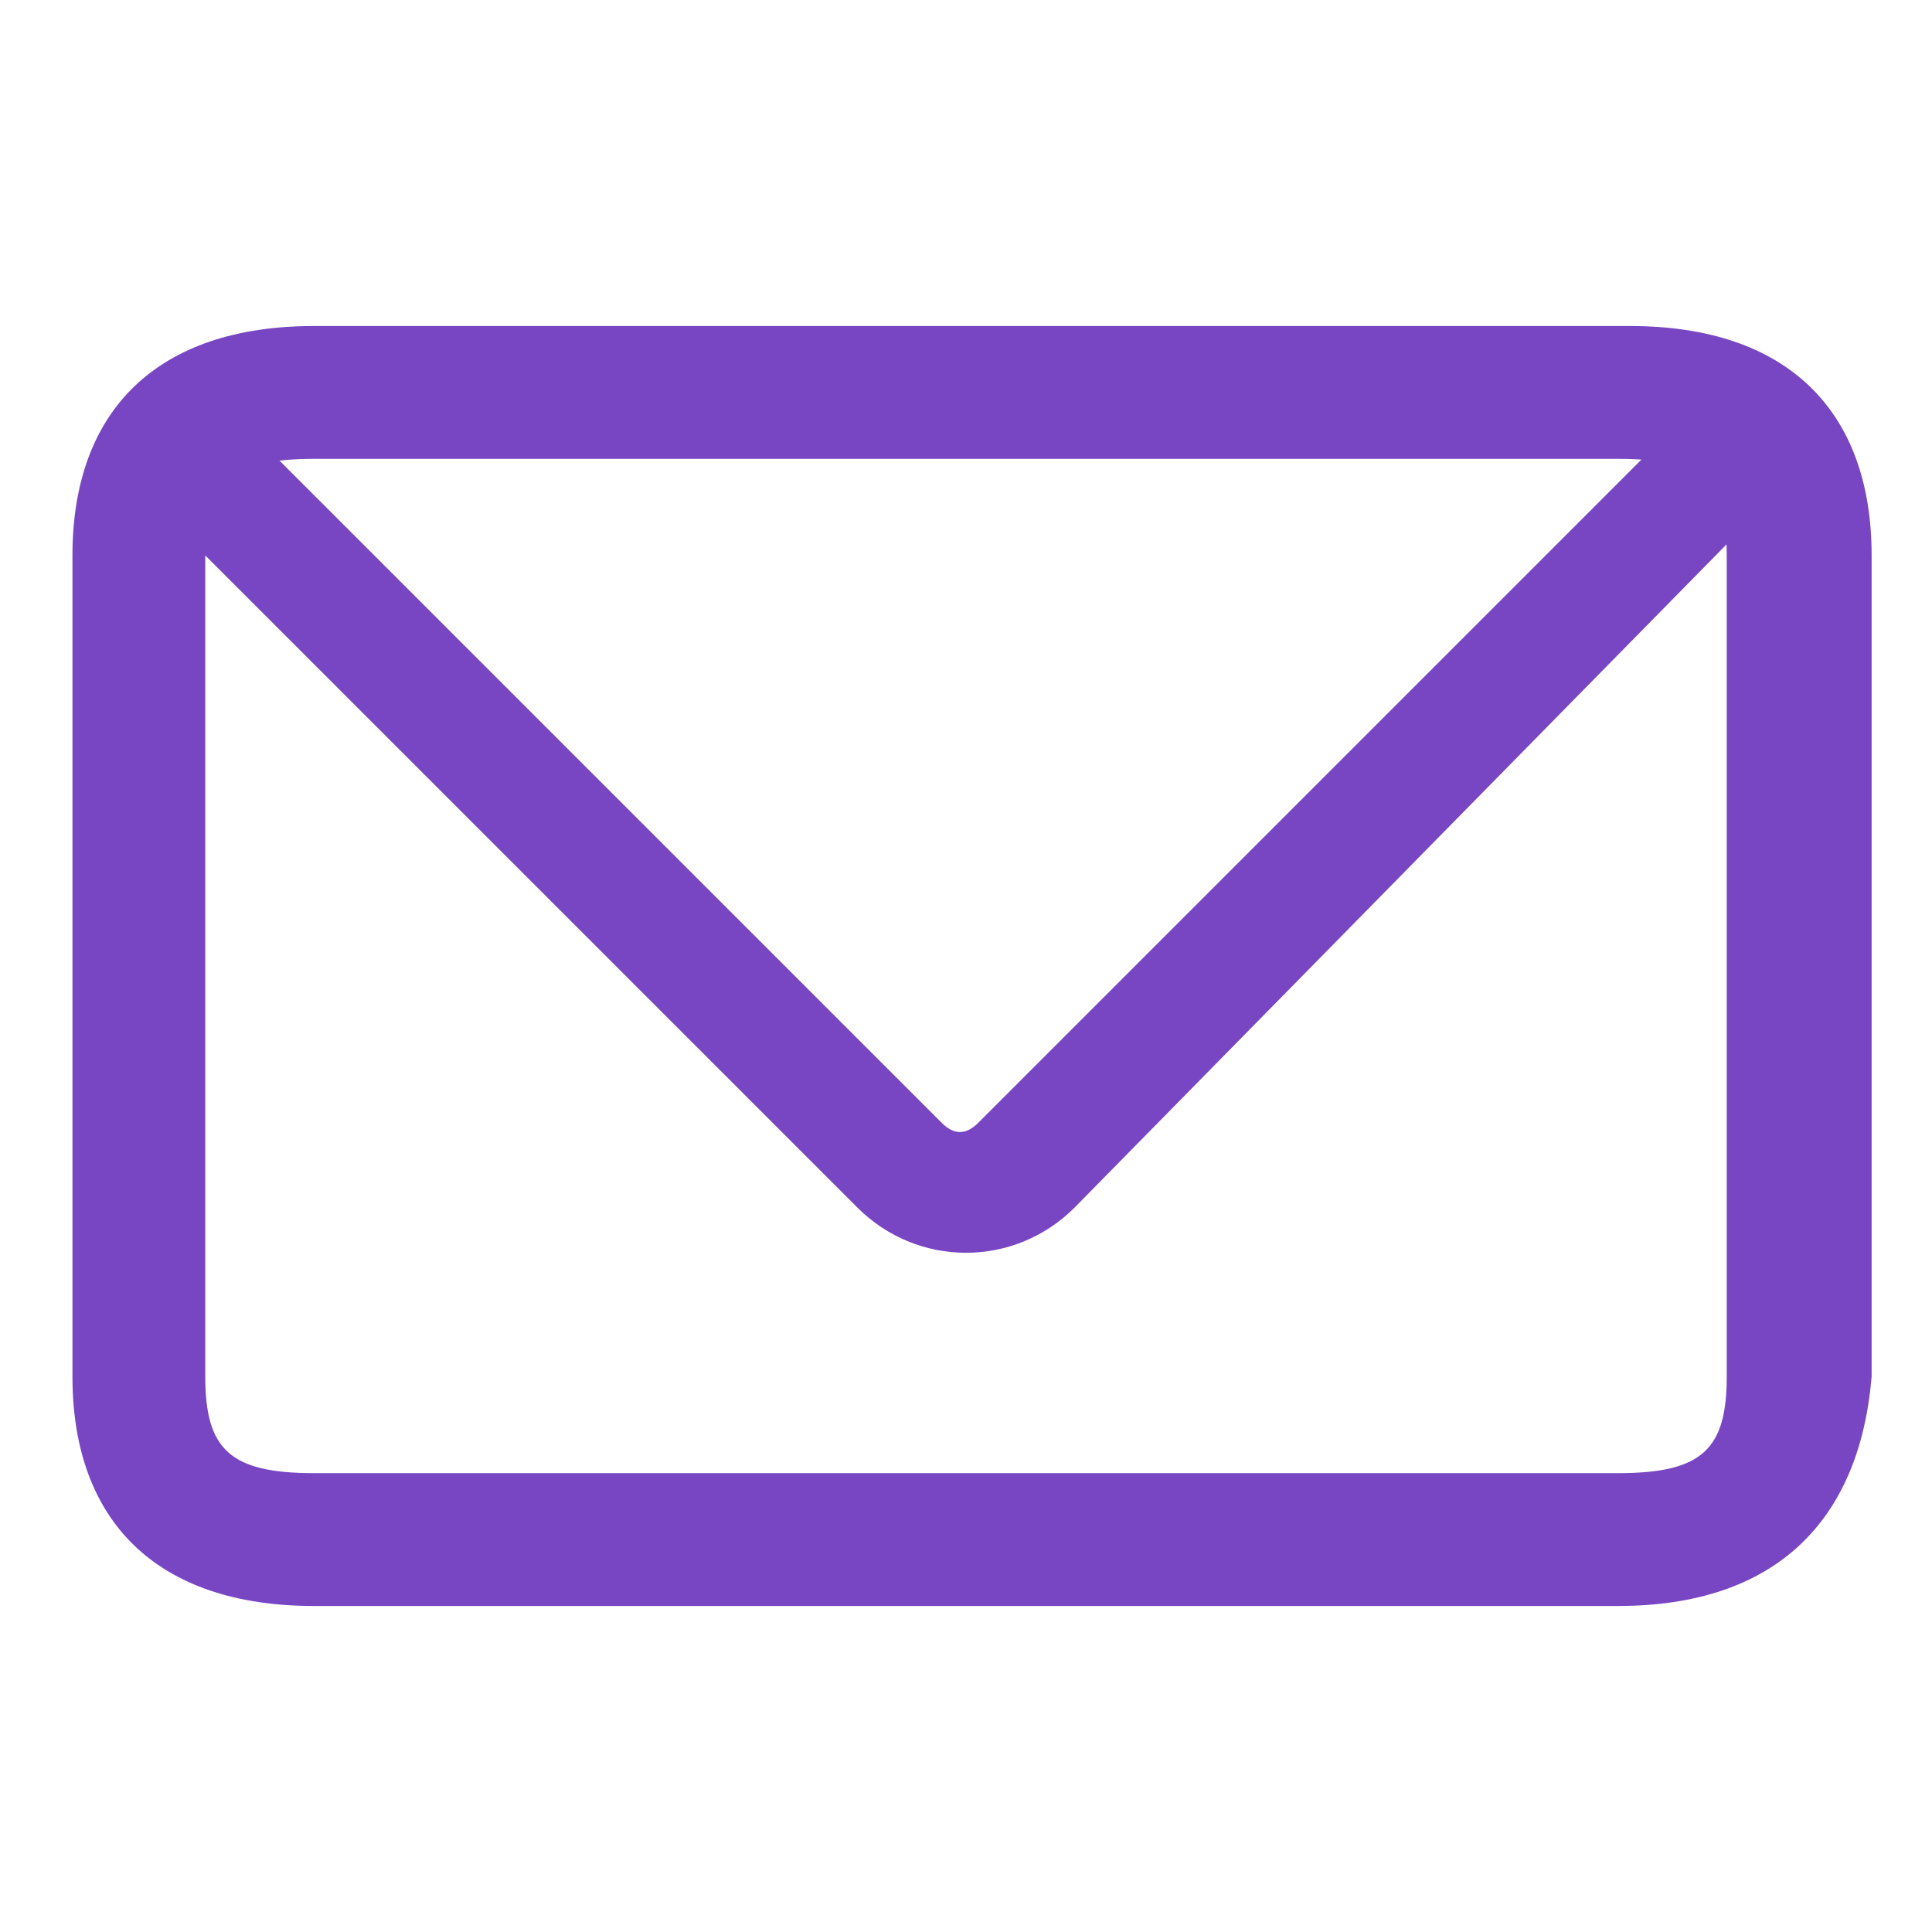 <?xml version="1.0" encoding="utf-8"?>
<!-- Generator: Adobe Illustrator 21.0.2, SVG Export Plug-In . SVG Version: 6.00 Build 0)  -->
<svg version="1.1" id="Слой_1" xmlns="http://www.w3.org/2000/svg" xmlns:xlink="http://www.w3.org/1999/xlink" x="0px" y="0px"
	 width="16px" height="16px" viewBox="0 0 16 16" style="enable-background:new 0 0 16 16;" xml:space="preserve">
<style type="text/css">
	.st0{fill:#7846C3;}
</style>
<title>ico 16 mail</title>
<desc>Created with Sketch.</desc>
<path id="path-1_1_" class="st0" d="M13.4,12.2c0.7,0,0.9-0.2,0.9-0.8V4.6c0-0.6-0.2-0.8-0.9-0.8H2.6C1.9,3.8,1.7,4,1.7,4.6v6.8
	c0,0.6,0.2,0.8,0.9,0.8H13.4z M13.4,13.3H2.6c-1.3,0-2-0.7-2-1.9V4.6c0-1.2,0.7-1.9,2-1.9h10.9c1.3,0,2,0.7,2,1.9v6.8
	C15.4,12.6,14.7,13.3,13.4,13.3z M1.3,4.2c-0.2-0.2-0.2-0.5,0-0.7c0.2-0.2,0.5-0.2,0.7,0l5.8,5.8c0.1,0.1,0.2,0.1,0.3,0L14,3.4
	c0.2-0.2,0.5-0.2,0.7,0c0.2,0.2,0.2,0.5,0,0.7L8.9,10c-0.5,0.5-1.3,0.5-1.8,0L1.3,4.2z"/>
</svg>
